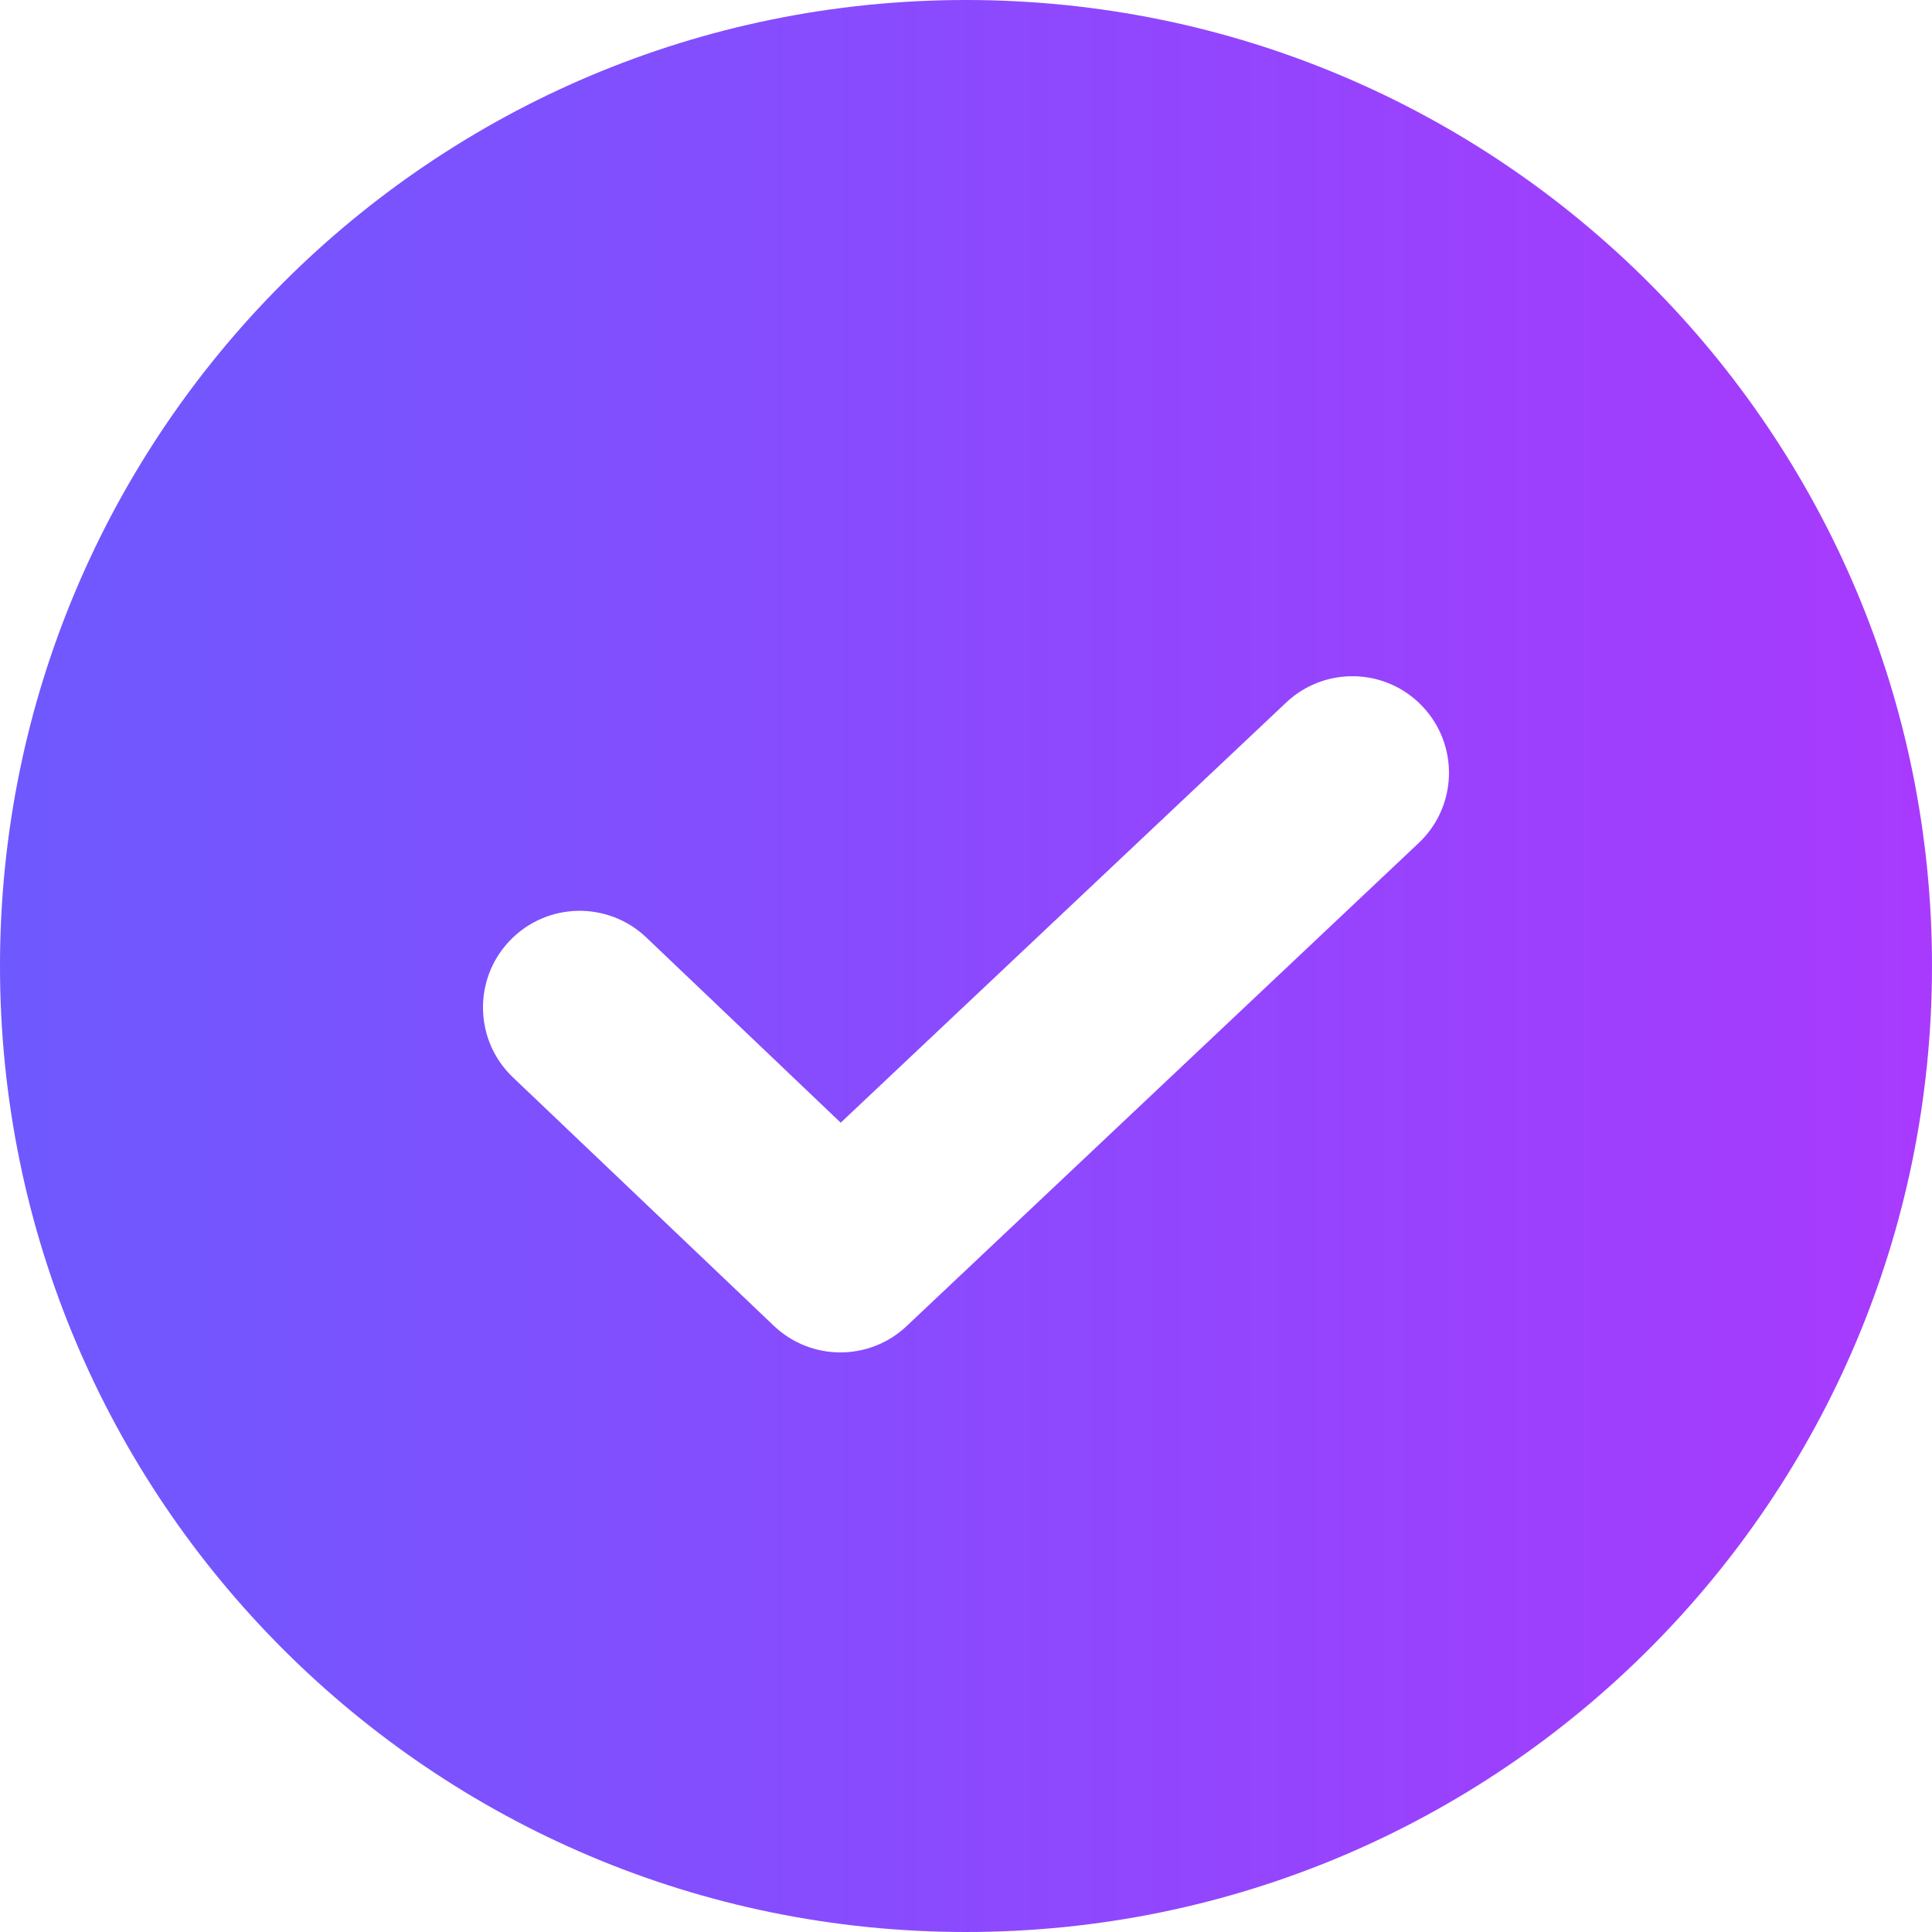 <svg width="20" height="20" viewBox="0 0 20 20" fill="none" xmlns="http://www.w3.org/2000/svg">
<path fill-rule="evenodd" clip-rule="evenodd" d="M10 20C15.523 20 20 15.523 20 10C20 4.477 15.523 0 10 0C4.477 0 0 4.477 0 10C0 15.523 4.477 20 10 20ZM14.686 8.727C15.088 8.348 15.106 7.716 14.727 7.314C14.348 6.912 13.716 6.894 13.314 7.273L8.703 11.622L6.69 9.704C6.29 9.324 5.657 9.339 5.276 9.739C4.895 10.139 4.91 10.772 5.31 11.153L8.01 13.724C8.395 14.091 9 14.092 9.386 13.727L14.686 8.727Z" fill="url(#paint0_linear_393_1378)"/>
<defs>
<linearGradient id="paint0_linear_393_1378" x1="20" y1="0" x2="0" y2="0" gradientUnits="userSpaceOnUse">
<stop stop-color="#A83AFE"/>
<stop offset="1" stop-color="#6E59FE"/>
</linearGradient>
</defs>
</svg>
